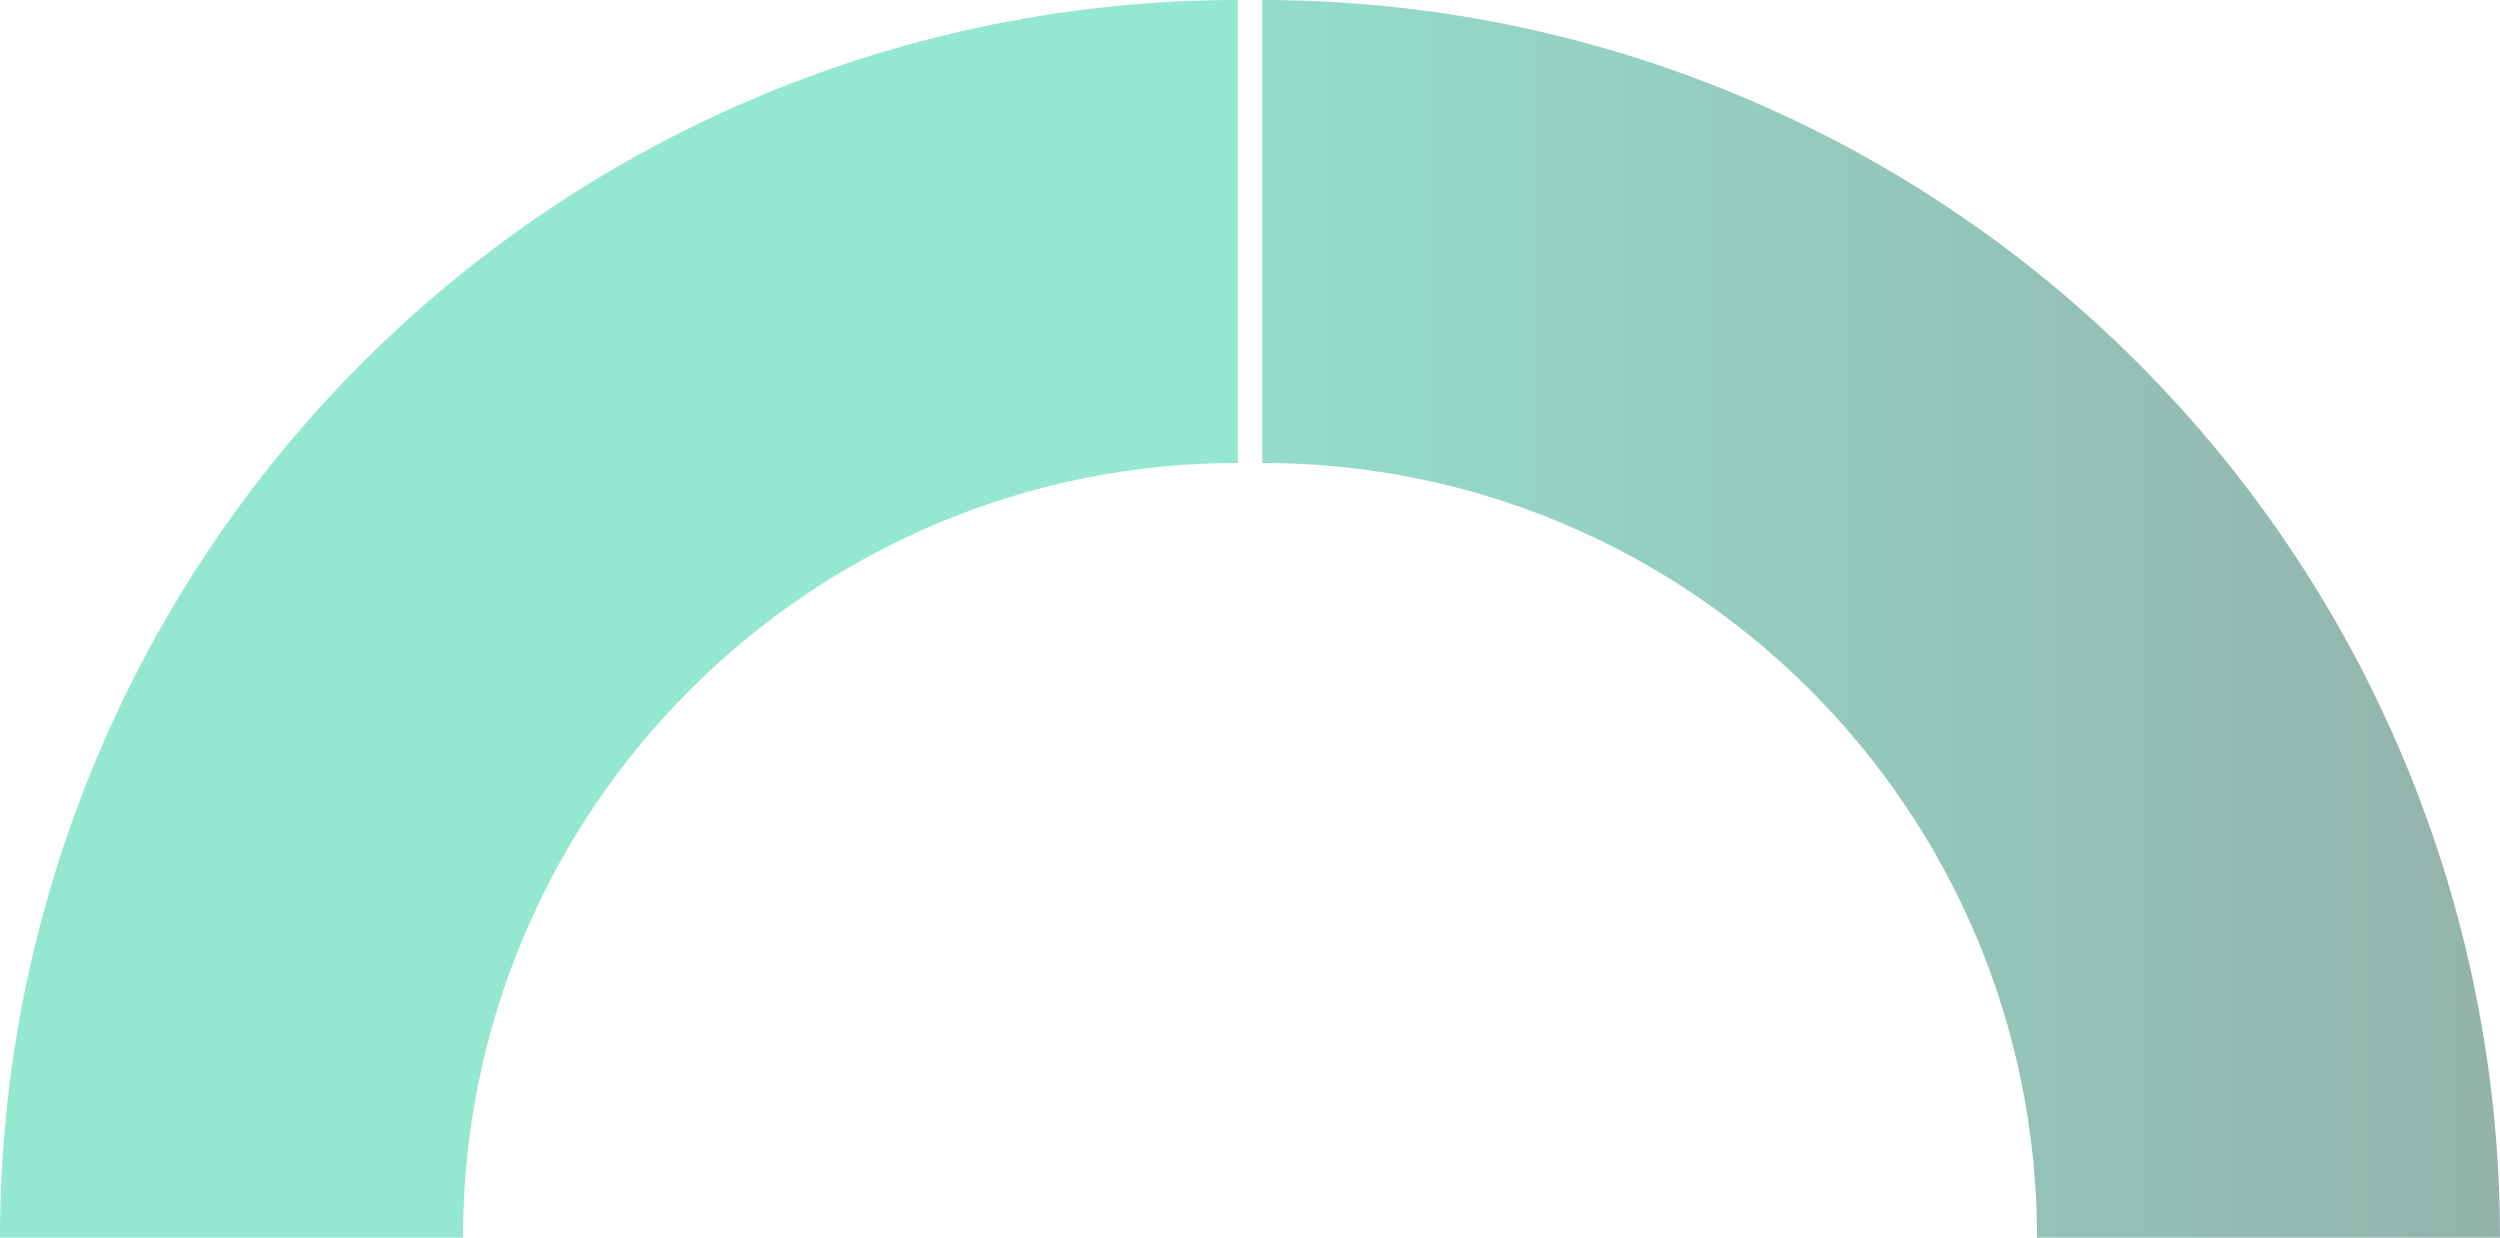 <svg width="513" height="254" viewBox="0 0 513 254" fill="none" xmlns="http://www.w3.org/2000/svg">
<g opacity="0.42">
<path fill-rule="evenodd" clip-rule="evenodd" d="M95 254C95 341.813 166.187 413 254 413L254 508C186.635 508 122.029 481.239 74.395 433.605C26.761 385.971 1.21148e-06 321.365 4.1561e-06 254C7.10071e-06 186.635 26.761 122.029 74.395 74.395C122.029 26.761 186.635 7.22721e-06 254 0L254 95C166.187 95 95 166.187 95 254Z" fill="#00C78D"/>
<path fill-rule="evenodd" clip-rule="evenodd" d="M418 254C418 166.187 346.813 95 259 95L259 0C326.365 8.03319e-07 390.971 26.761 438.605 74.395C486.239 122.029 513 186.635 513 254C513 321.365 486.239 385.971 438.605 433.605C390.971 481.239 326.365 508 259 508L259 413C346.813 413 418 341.813 418 254Z" fill="url(#paint0_linear_5_309)"/>
</g>
<defs>
<linearGradient id="paint0_linear_5_309" x1="259" y1="254" x2="513" y2="254" gradientUnits="userSpaceOnUse">
<stop stop-color="#00AE82"/>
<stop offset="1" stop-color="#004836"/>
</linearGradient>
</defs>
</svg>
